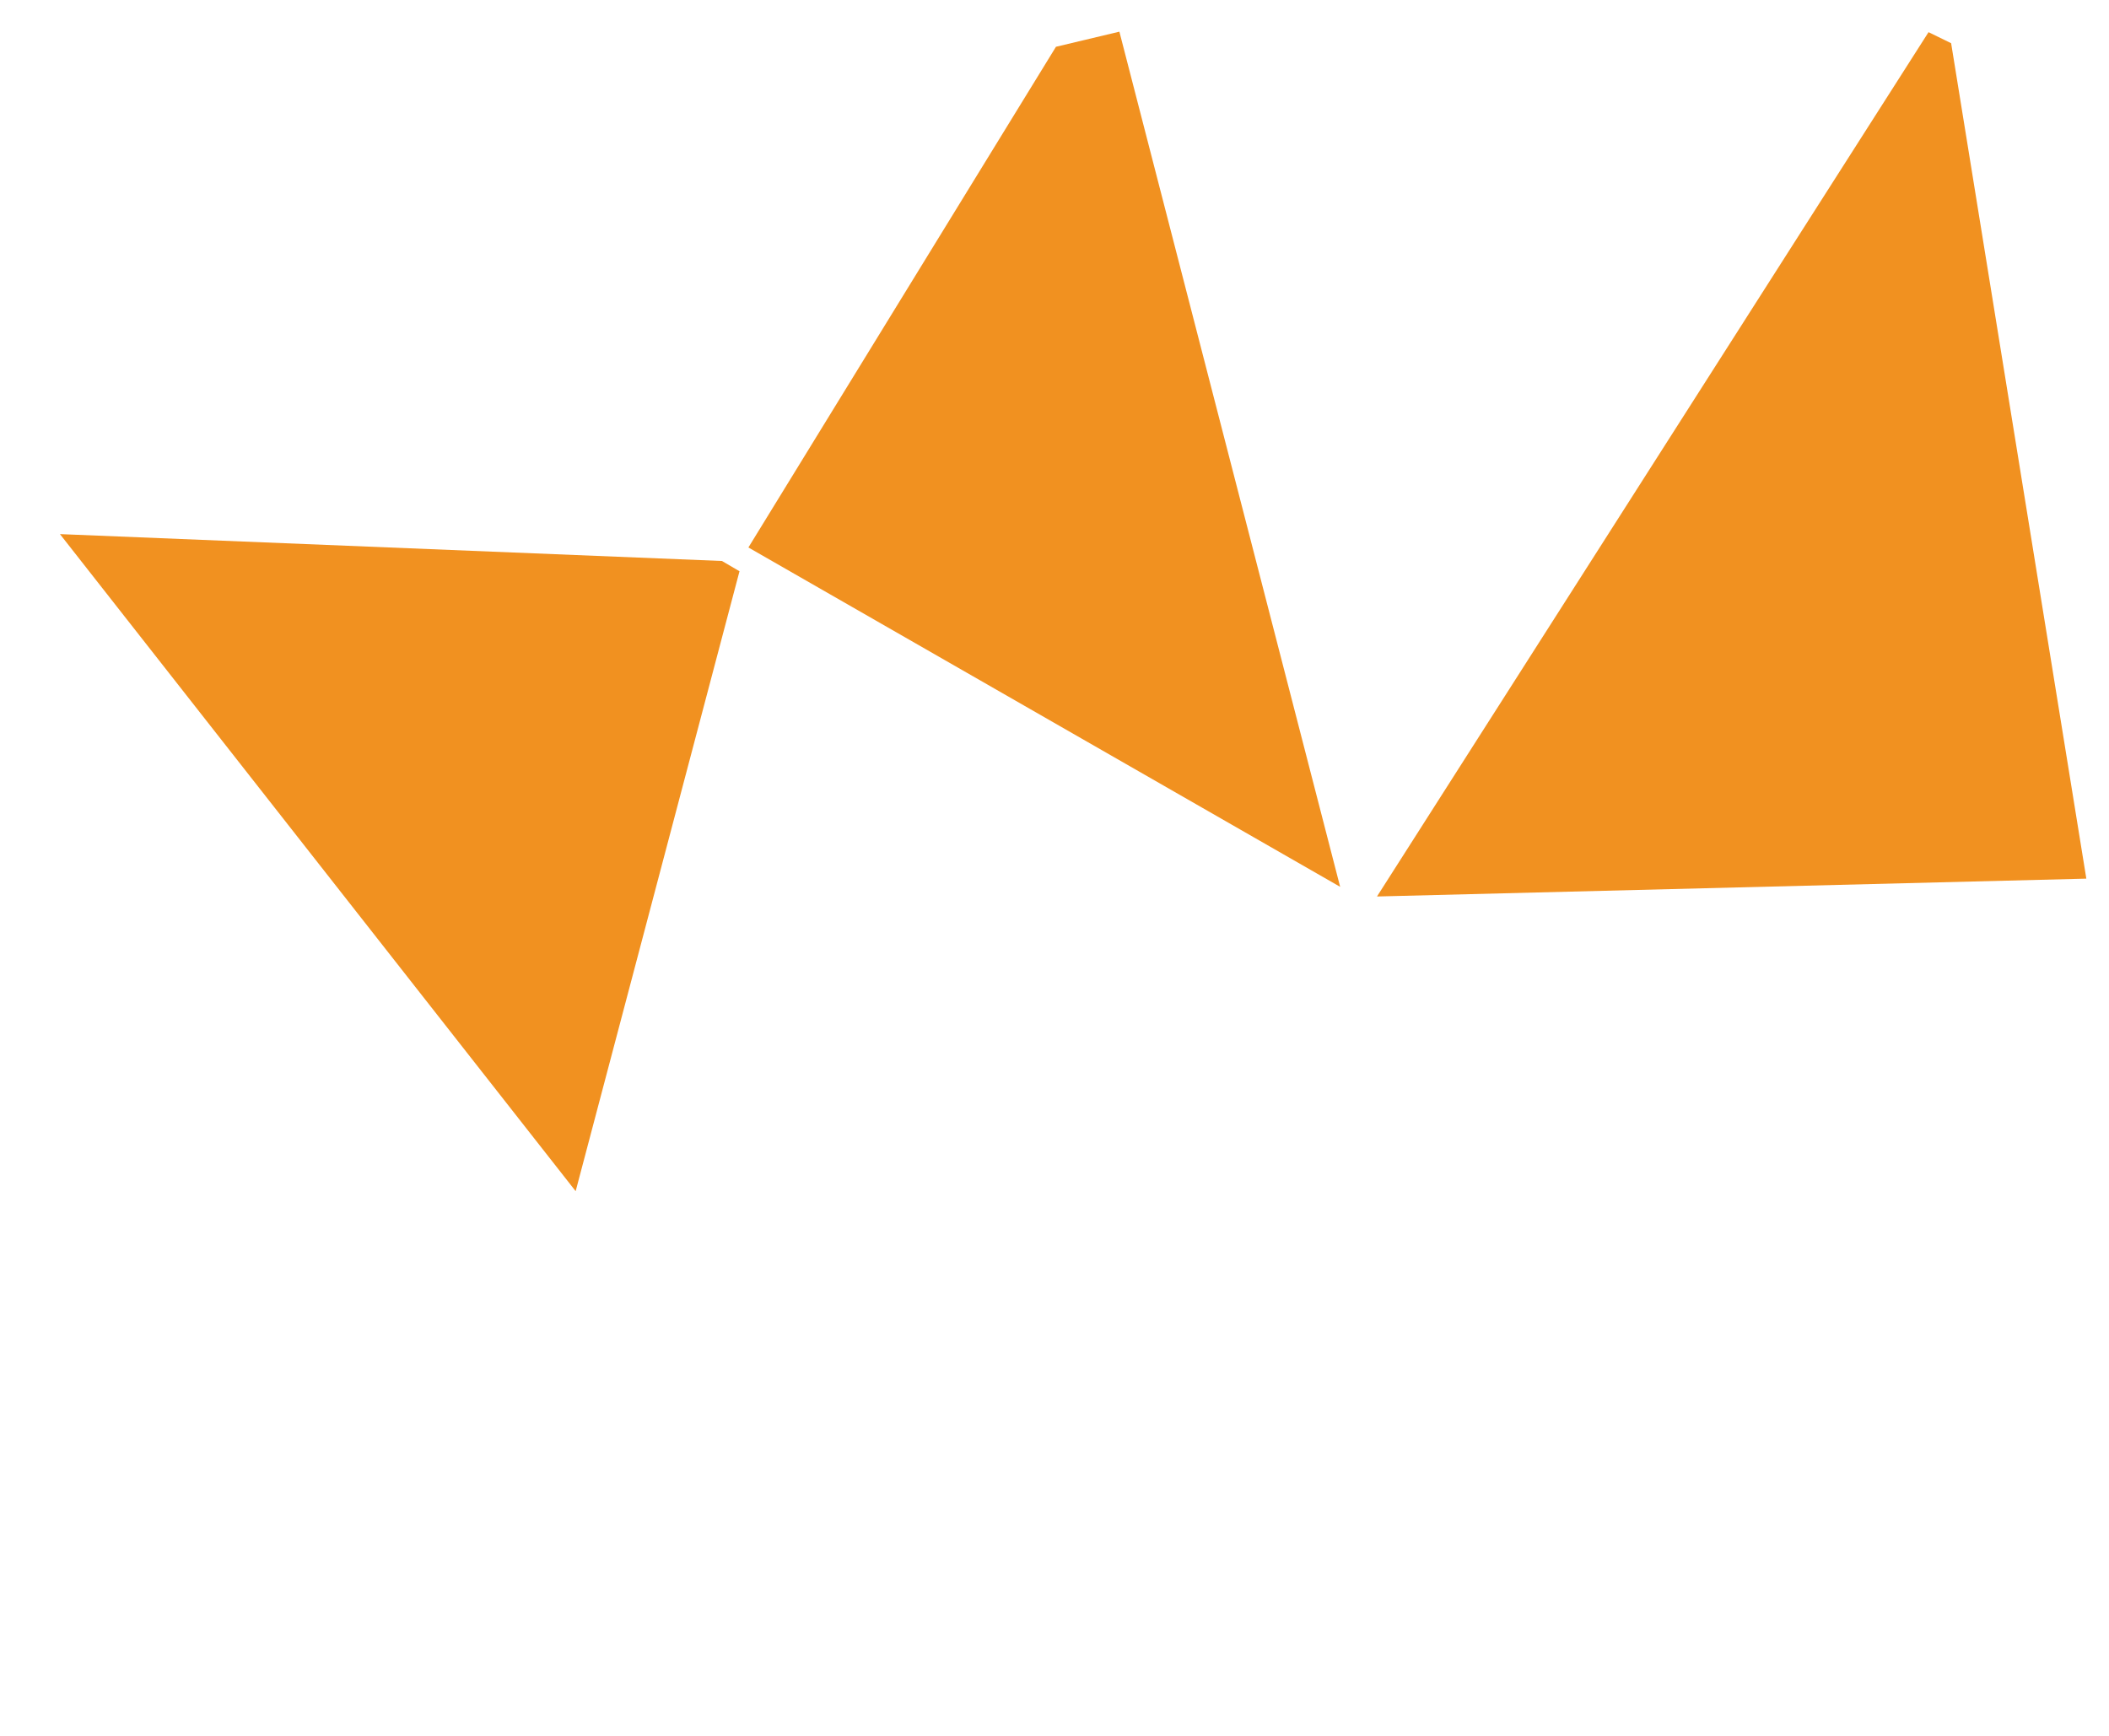 <?xml version="1.0" encoding="utf-8"?>
<!-- Generator: Adobe Illustrator 16.0.0, SVG Export Plug-In . SVG Version: 6.00 Build 0)  -->
<!DOCTYPE svg PUBLIC "-//W3C//DTD SVG 1.1//EN" "http://www.w3.org/Graphics/SVG/1.1/DTD/svg11.dtd">
<svg version="1.1" id="Layer_1" xmlns="http://www.w3.org/2000/svg" xmlns:xlink="http://www.w3.org/1999/xlink" x="0px" y="0px"
	 width="130px" height="107px" viewBox="0 0 130 107" enable-background="new 0 0 130 107" xml:space="preserve">
<polygon fill="#F19120" points="46.132,33.749 65.09,2.884 69,1.952 82.608,54.669 "/>
<polygon fill="#F19120" points="44.503,34.582 3.695,32.925 35.484,73.431 45.583,35.215 "/>
<polygon fill="#F19120" points="84.878,55.264 128.603,54.164 120.269,2.664 118.876,1.983 "/>
</svg>
